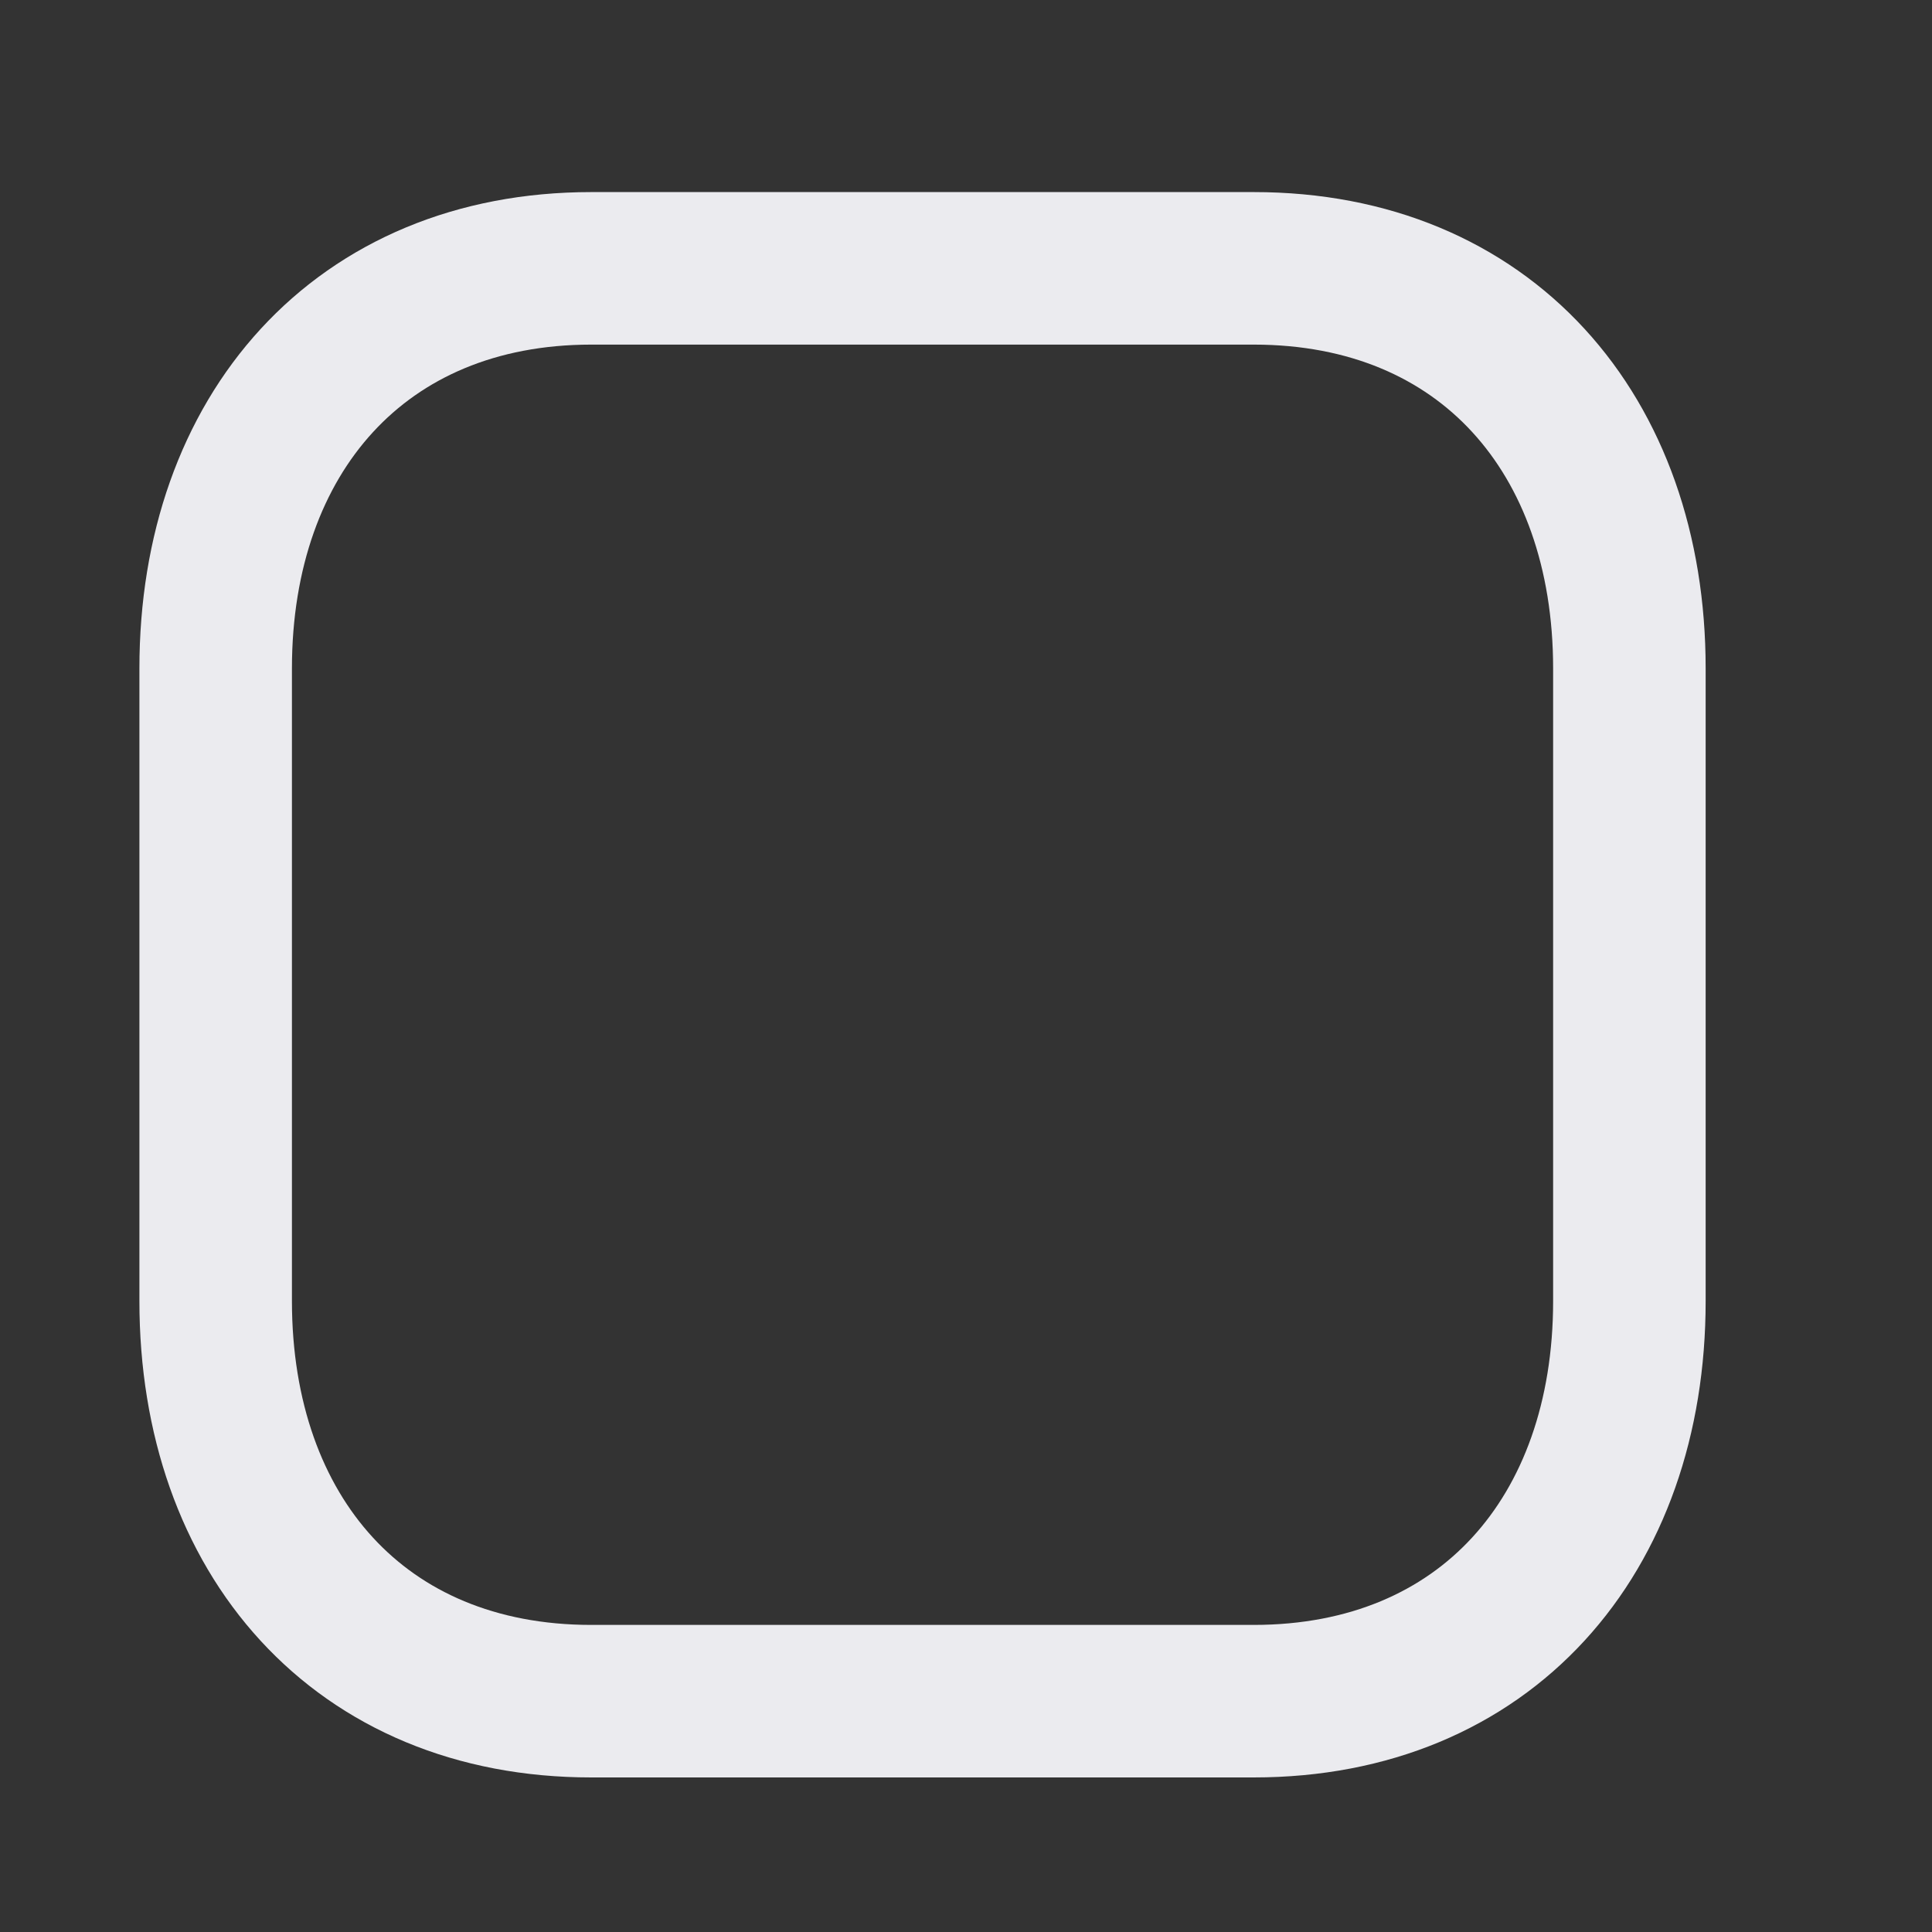 <svg width="19" height="19" viewBox="0 0 19 19" fill="none" xmlns="http://www.w3.org/2000/svg">
<rect x="0" y="0" width="19" height="19" fill="#333333" stroke="none"/>
<path fill-rule="evenodd" clip-rule="evenodd" d="M12.33 2.639H5.815C3.544 2.639 2.121 4.268 2.121 6.574V12.795C2.121 15.101 3.538 16.73 5.815 16.73H12.329C14.607 16.73 16.024 15.101 16.024 12.795V6.574C16.024 4.268 14.607 2.639 12.33 2.639Z" stroke="#EBEBEF" stroke-width="1.5" stroke-linecap="round" stroke-linejoin="round"/>
</svg>
